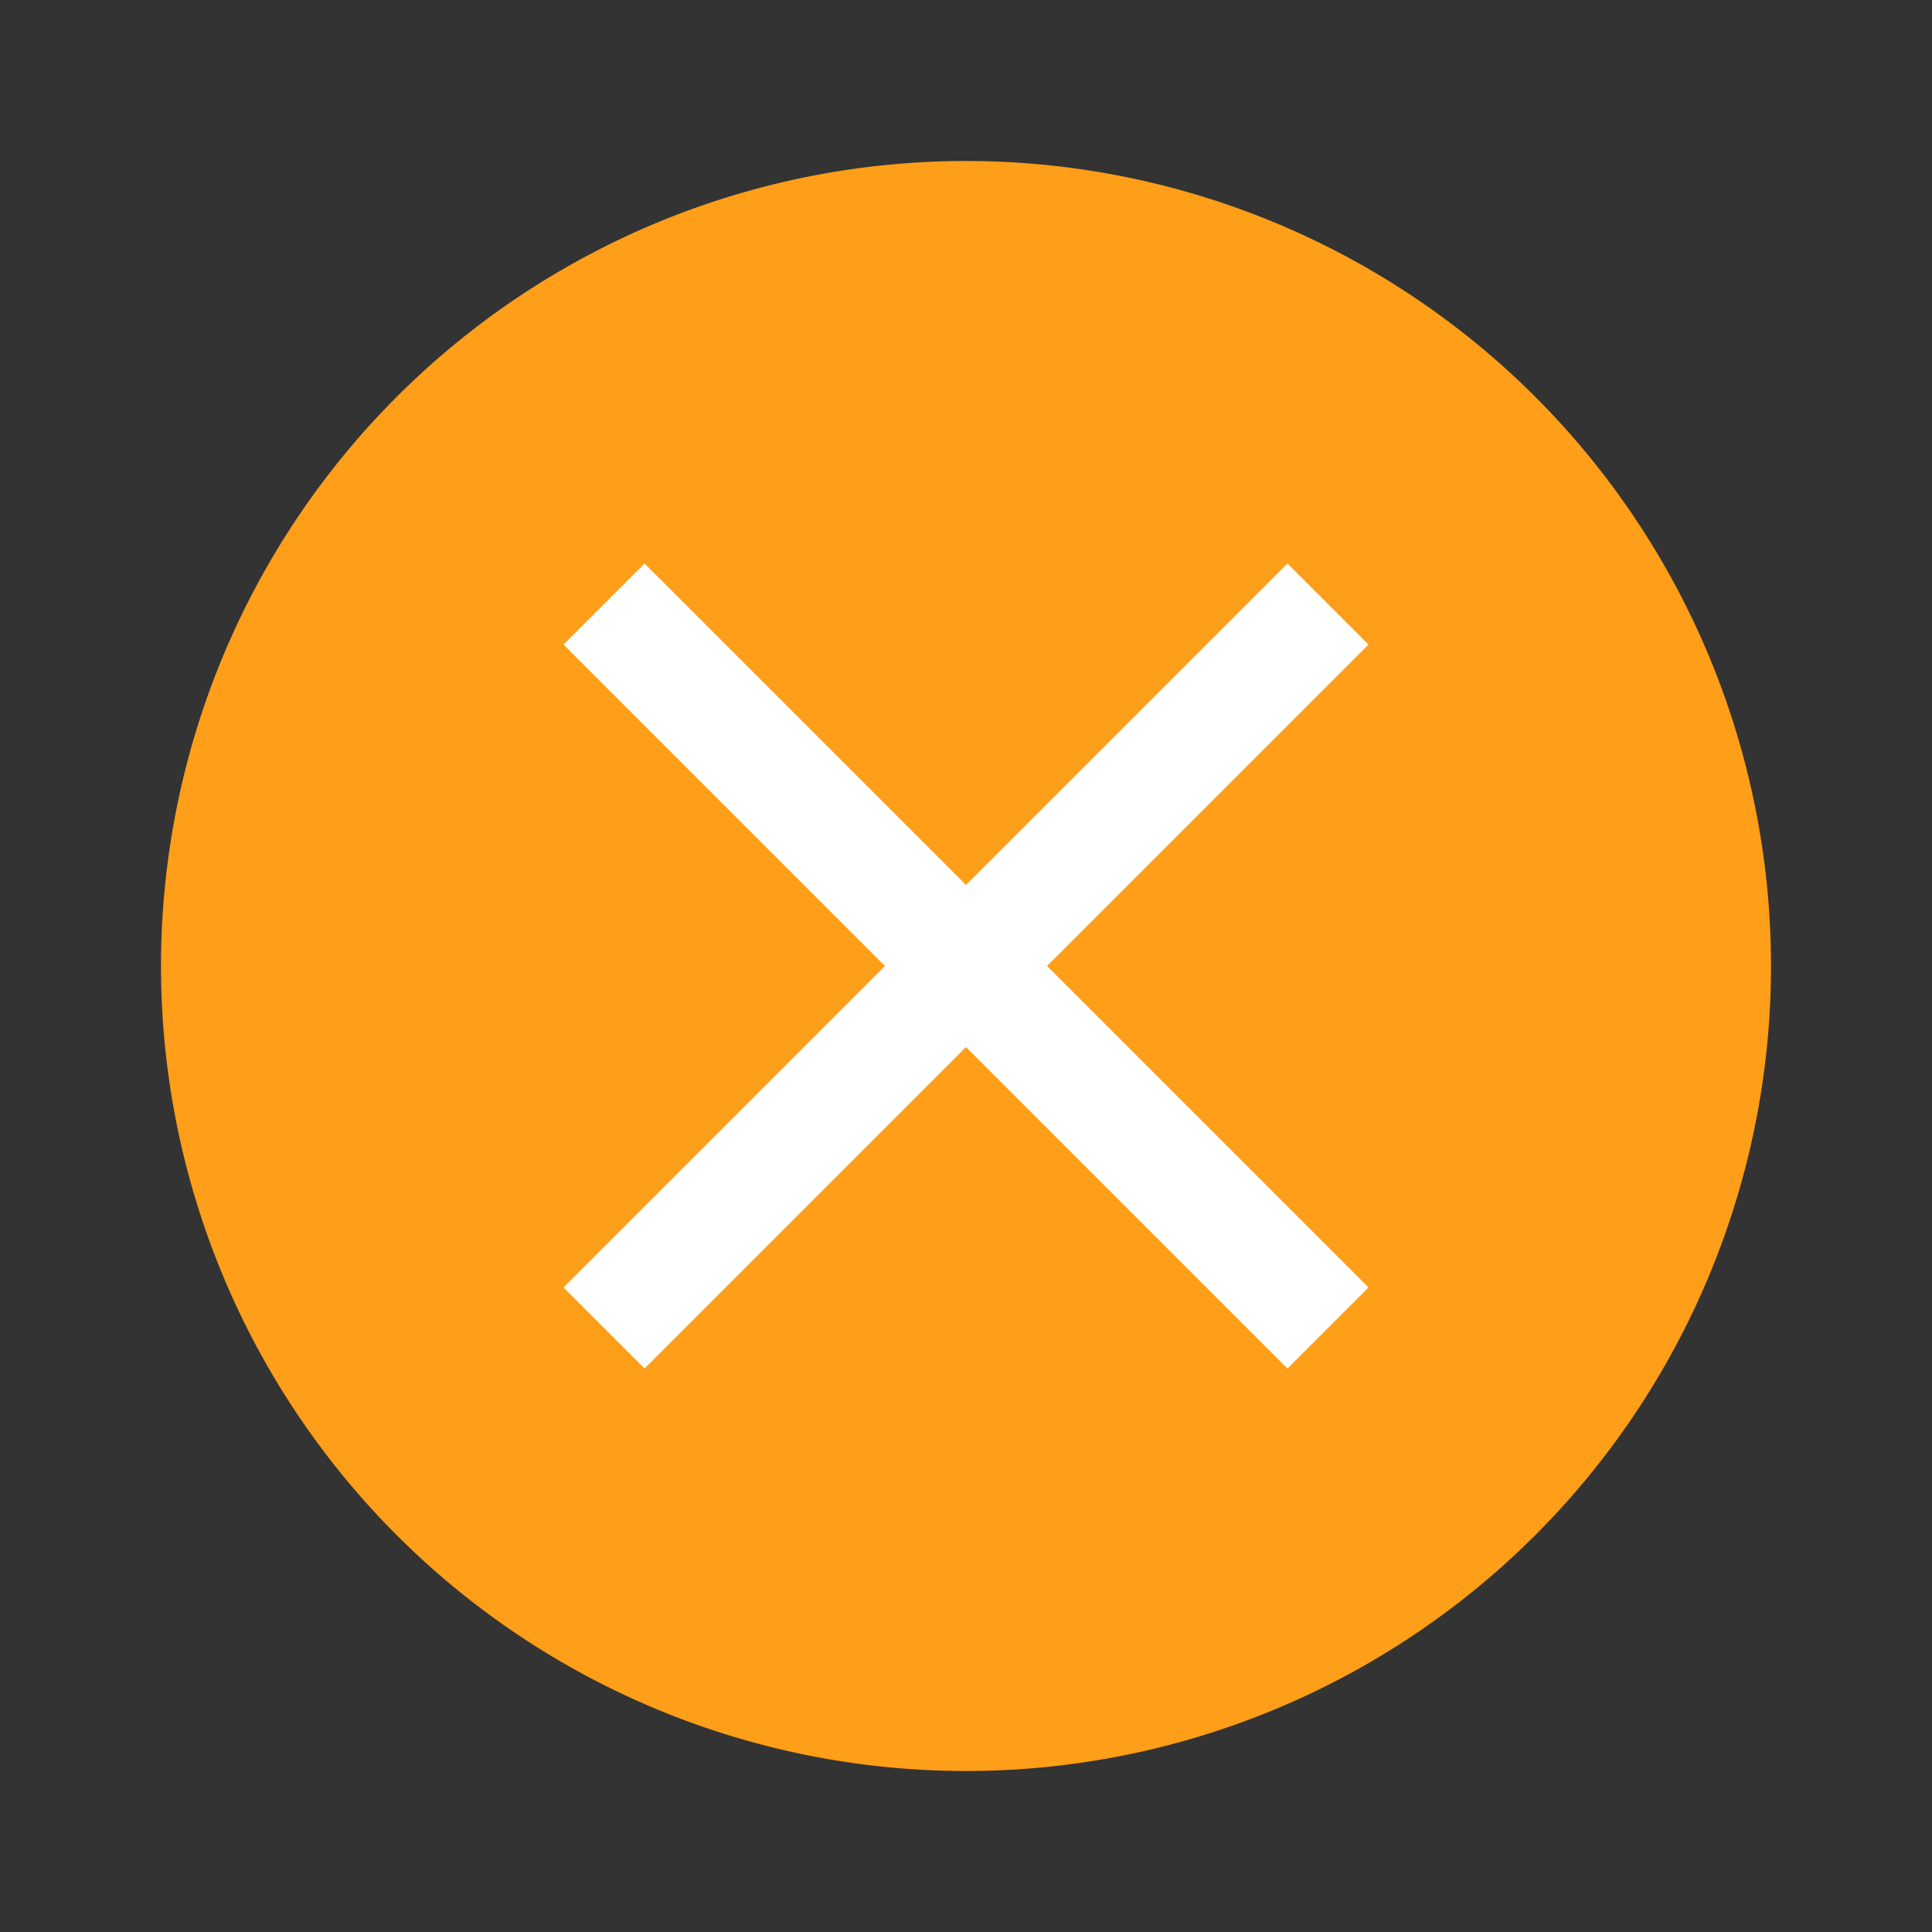 <svg id="table_terminal_active_error" xmlns="http://www.w3.org/2000/svg" width="24" height="24" viewBox="0 0 24 24">
  <rect x="0" y="0" width="24" height="24" fill="#333333" stroke="none"/>
  <defs>
    <style>
      .cls-1 {
        fill: rgba(255,255,255,0);
      }

      .cls-2 {
        fill: #ff9e18;
      }

      .cls-3 {
        fill: #fff;
      }
    </style>
  </defs>
  <rect id="Rectangle_581" data-name="Rectangle 581" class="cls-1" width="24" height="24"/>
  <path id="Path_1327" data-name="Path 1327" class="cls-2" d="M10,0A10,10,0,1,1,0,10,10,10,0,0,1,10,0Z" transform="translate(2 2)"/>
  <path id="Path_1328" data-name="Path 1328" class="cls-3" d="M15,6.007,13.993,5,10,8.993,6.007,5,5,6.007,8.993,10,5,13.993,6.007,15,10,11.007,13.993,15,15,13.993,11.007,10Z" transform="translate(2 2)"/>
</svg>
